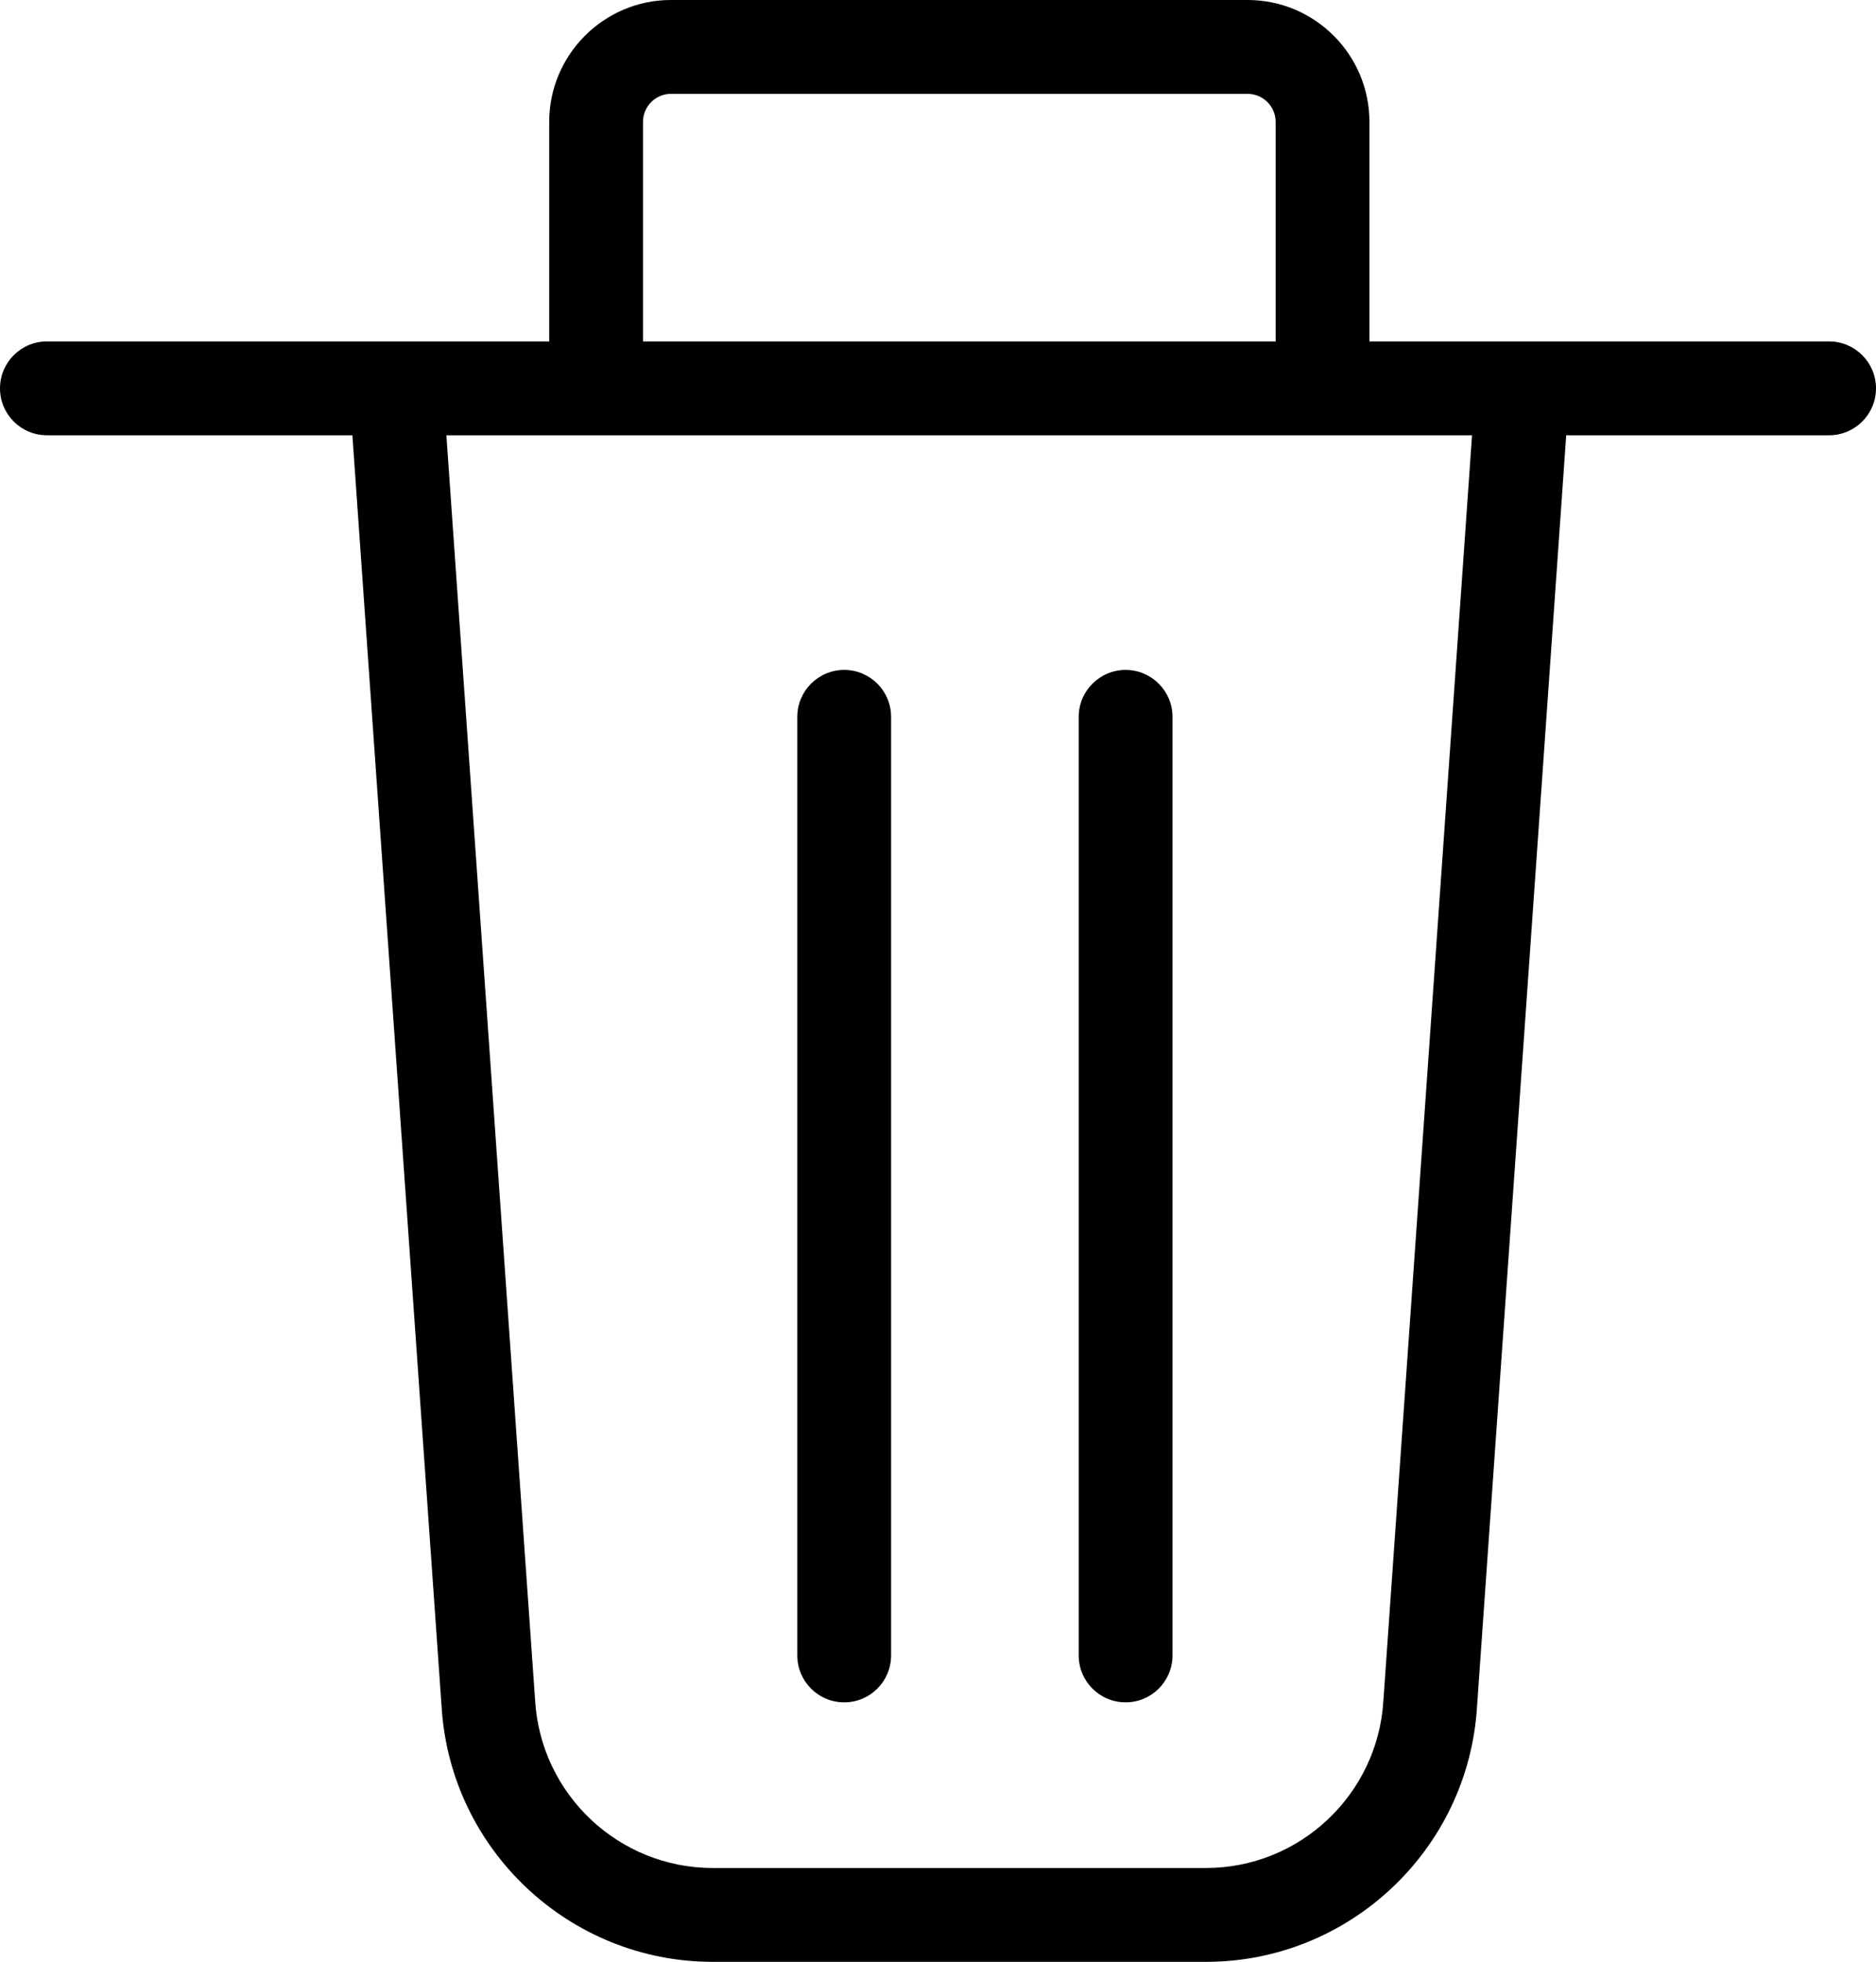 <svg xmlns="http://www.w3.org/2000/svg" width="382.732" height="400" viewBox="0 0 382.732 400">
  <path
    d="M373.164 69.614h-93.777V24.856C279.387 11.157 268.249 0 254.532 0H136.881c-13.68 0-24.836 11.157-24.836 24.855v44.758H9.568C4.289 69.614 0 73.893 0 79.182c0 5.288 4.289 9.568 9.568 9.568h62.325l18.202 259.26C91.89 377.163 116.193 400 145.402 400h100.646c29.172 0 53.447-22.818 55.279-51.916L319.529 88.75h53.635c5.27 0 9.568-4.28 9.568-9.568C382.732 73.893 378.434 69.614 373.164 69.614zM131.181 24.856c0-3.158 2.57-5.719 5.7-5.719h117.632c3.178 0 5.737 2.561 5.737 5.719v44.758H131.181V24.856zM282.228 346.832c-1.196 19.1-17.081 34.031-36.18 34.031H145.402c-19.117 0-35.04-14.932-36.227-34.105L91.067 88.75h209.25L282.228 346.832z"/>
  <path
    d="M172.229 347.094c5.279 0 9.568-4.279 9.568-9.568V146.159c0-5.288-4.289-9.568-9.568-9.568s-9.568 4.28-9.568 9.568v191.366C162.661 342.815 166.95 347.094 172.229 347.094z"/>
  <path
    d="M229.64 347.094c5.27 0 9.568-4.279 9.568-9.568V146.159c0-5.288-4.299-9.568-9.568-9.568 -5.271 0-9.568 4.28-9.568 9.568v191.366C220.071 342.815 224.369 347.094 229.64 347.094z"/>
</svg>
